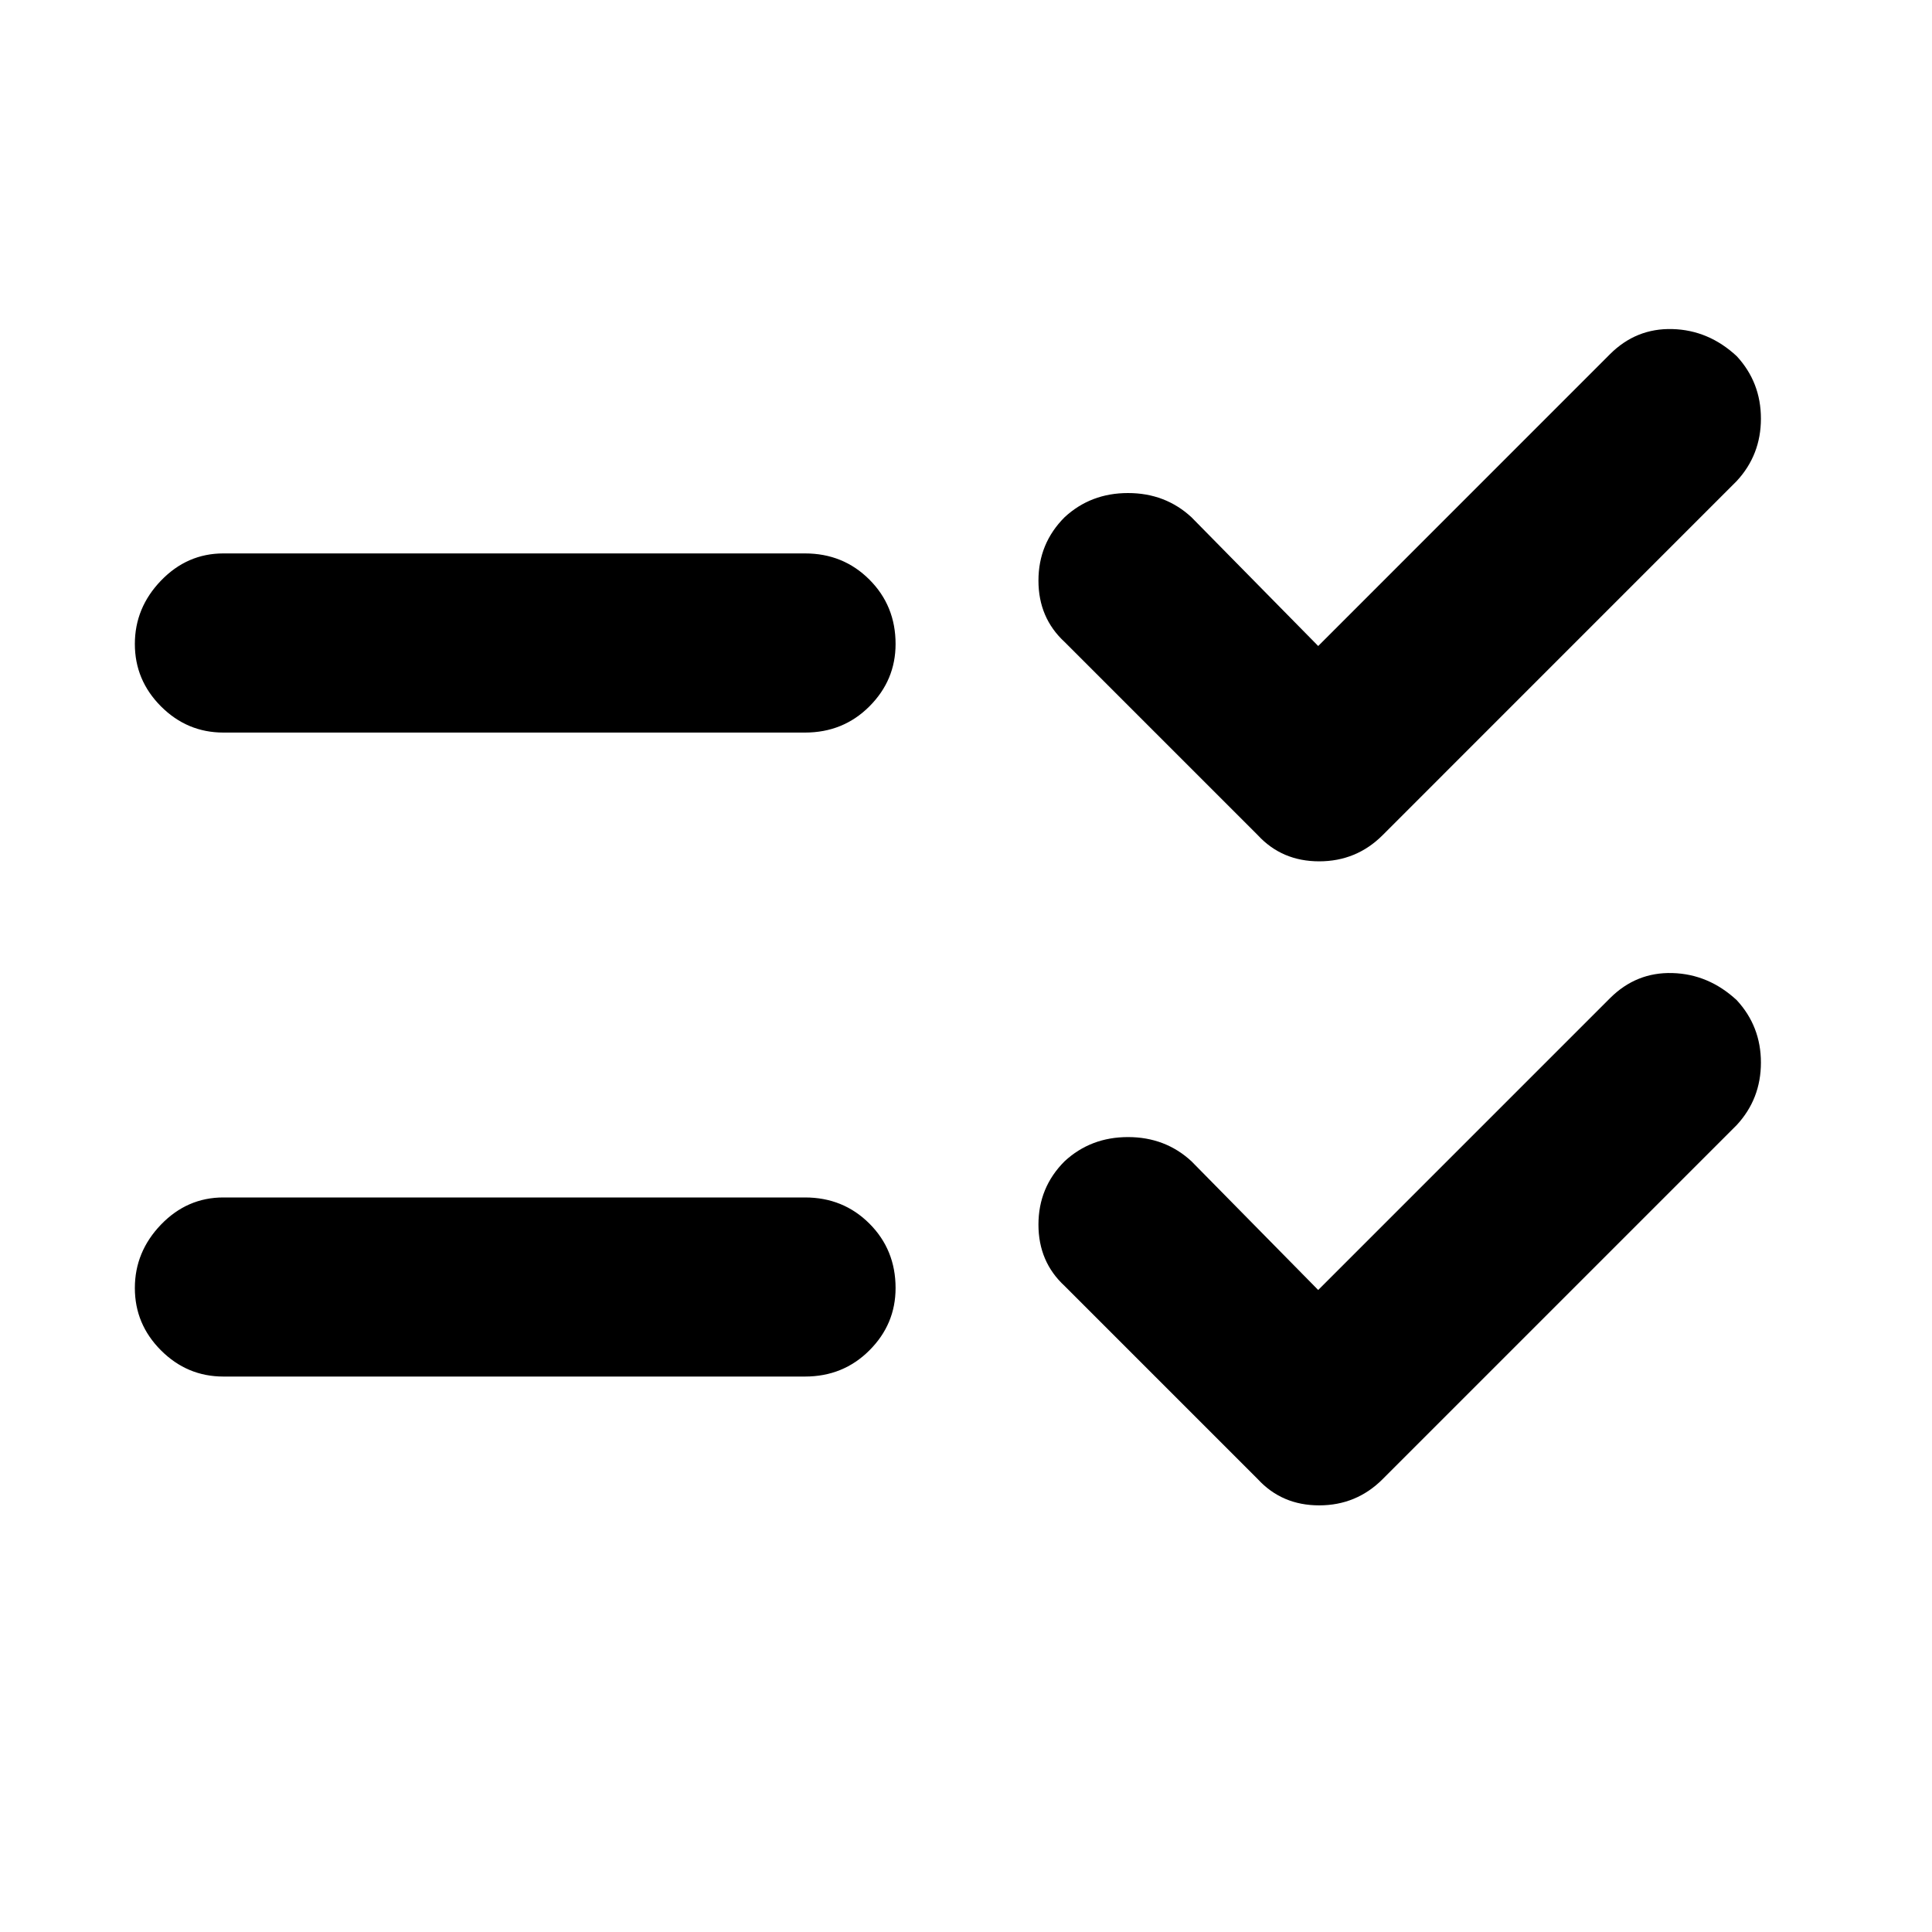 <svg xmlns="http://www.w3.org/2000/svg" height="40" width="40"><path d="M4.625 15.167Q3.875 15.167 3.333 14.625Q2.792 14.083 2.792 13.333Q2.792 12.583 3.333 12.021Q3.875 11.458 4.625 11.458H16.667Q17.458 11.458 18 12Q18.542 12.542 18.542 13.333Q18.542 14.083 18 14.625Q17.458 15.167 16.667 15.167ZM4.625 28.5Q3.875 28.5 3.333 27.958Q2.792 27.417 2.792 26.667Q2.792 25.917 3.333 25.354Q3.875 24.792 4.625 24.792H16.667Q17.458 24.792 18 25.333Q18.542 25.875 18.542 26.667Q18.542 27.417 18 27.958Q17.458 28.5 16.667 28.5ZM26.042 17.292 22.042 13.292Q21.5 12.792 21.5 12.021Q21.5 11.25 22.042 10.708Q22.583 10.208 23.354 10.208Q24.125 10.208 24.667 10.708L27.292 13.375L33.333 7.333Q33.875 6.792 34.625 6.813Q35.375 6.833 35.958 7.375Q36.458 7.917 36.458 8.667Q36.458 9.417 35.958 9.958L28.625 17.292Q28.083 17.833 27.312 17.833Q26.542 17.833 26.042 17.292ZM26.042 30.625 22.042 26.625Q21.5 26.125 21.5 25.354Q21.5 24.583 22.042 24.042Q22.583 23.542 23.354 23.542Q24.125 23.542 24.667 24.042L27.292 26.708L33.333 20.667Q33.875 20.125 34.625 20.146Q35.375 20.167 35.958 20.708Q36.458 21.25 36.458 22Q36.458 22.75 35.958 23.292L28.625 30.625Q28.083 31.167 27.312 31.167Q26.542 31.167 26.042 30.625Z"/></svg>